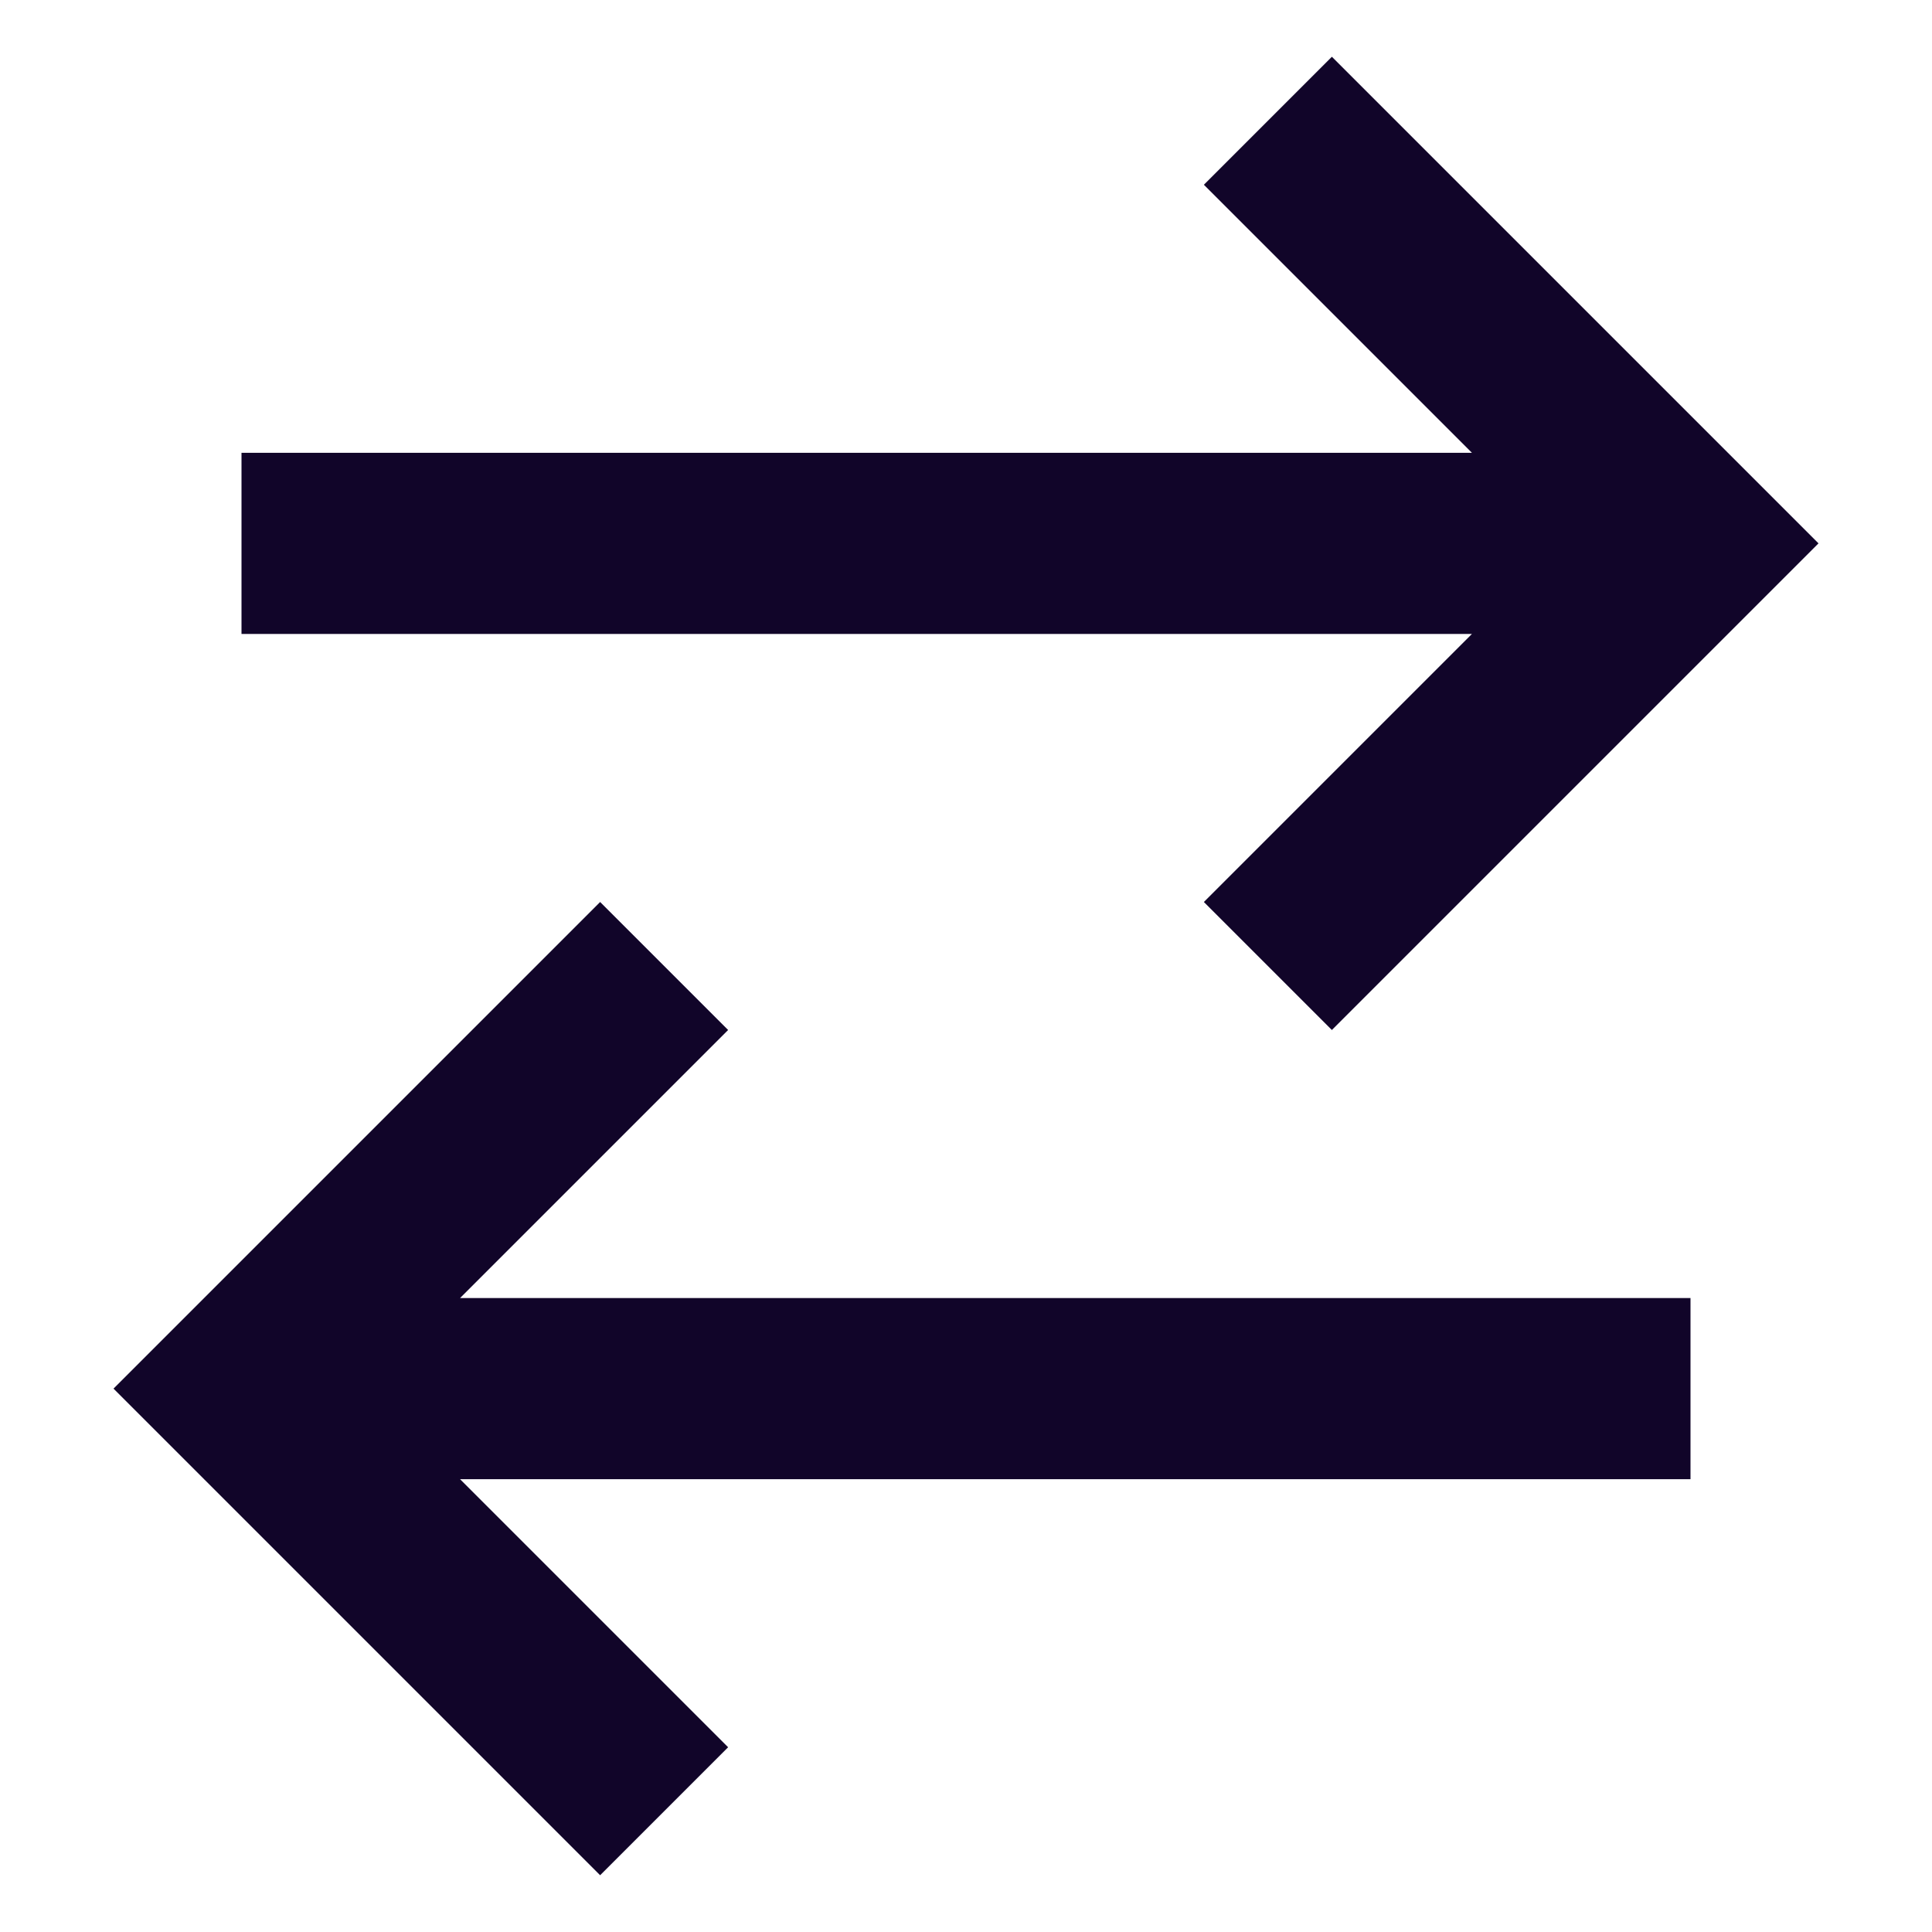 <svg xmlns="http://www.w3.org/2000/svg" width="16" height="16" fill="none"><path fill="#110529" d="m9.97 7.47 2.22-2.22H2v-1.5h10.19L9.97 1.53 11.03.47l4.03 4.03-4.03 4.03zM6.03 14.47l-2.22-2.22H14v-1.5H3.81l2.22-2.22-1.06-1.06L.94 11.5l4.03 4.03z"/></svg>